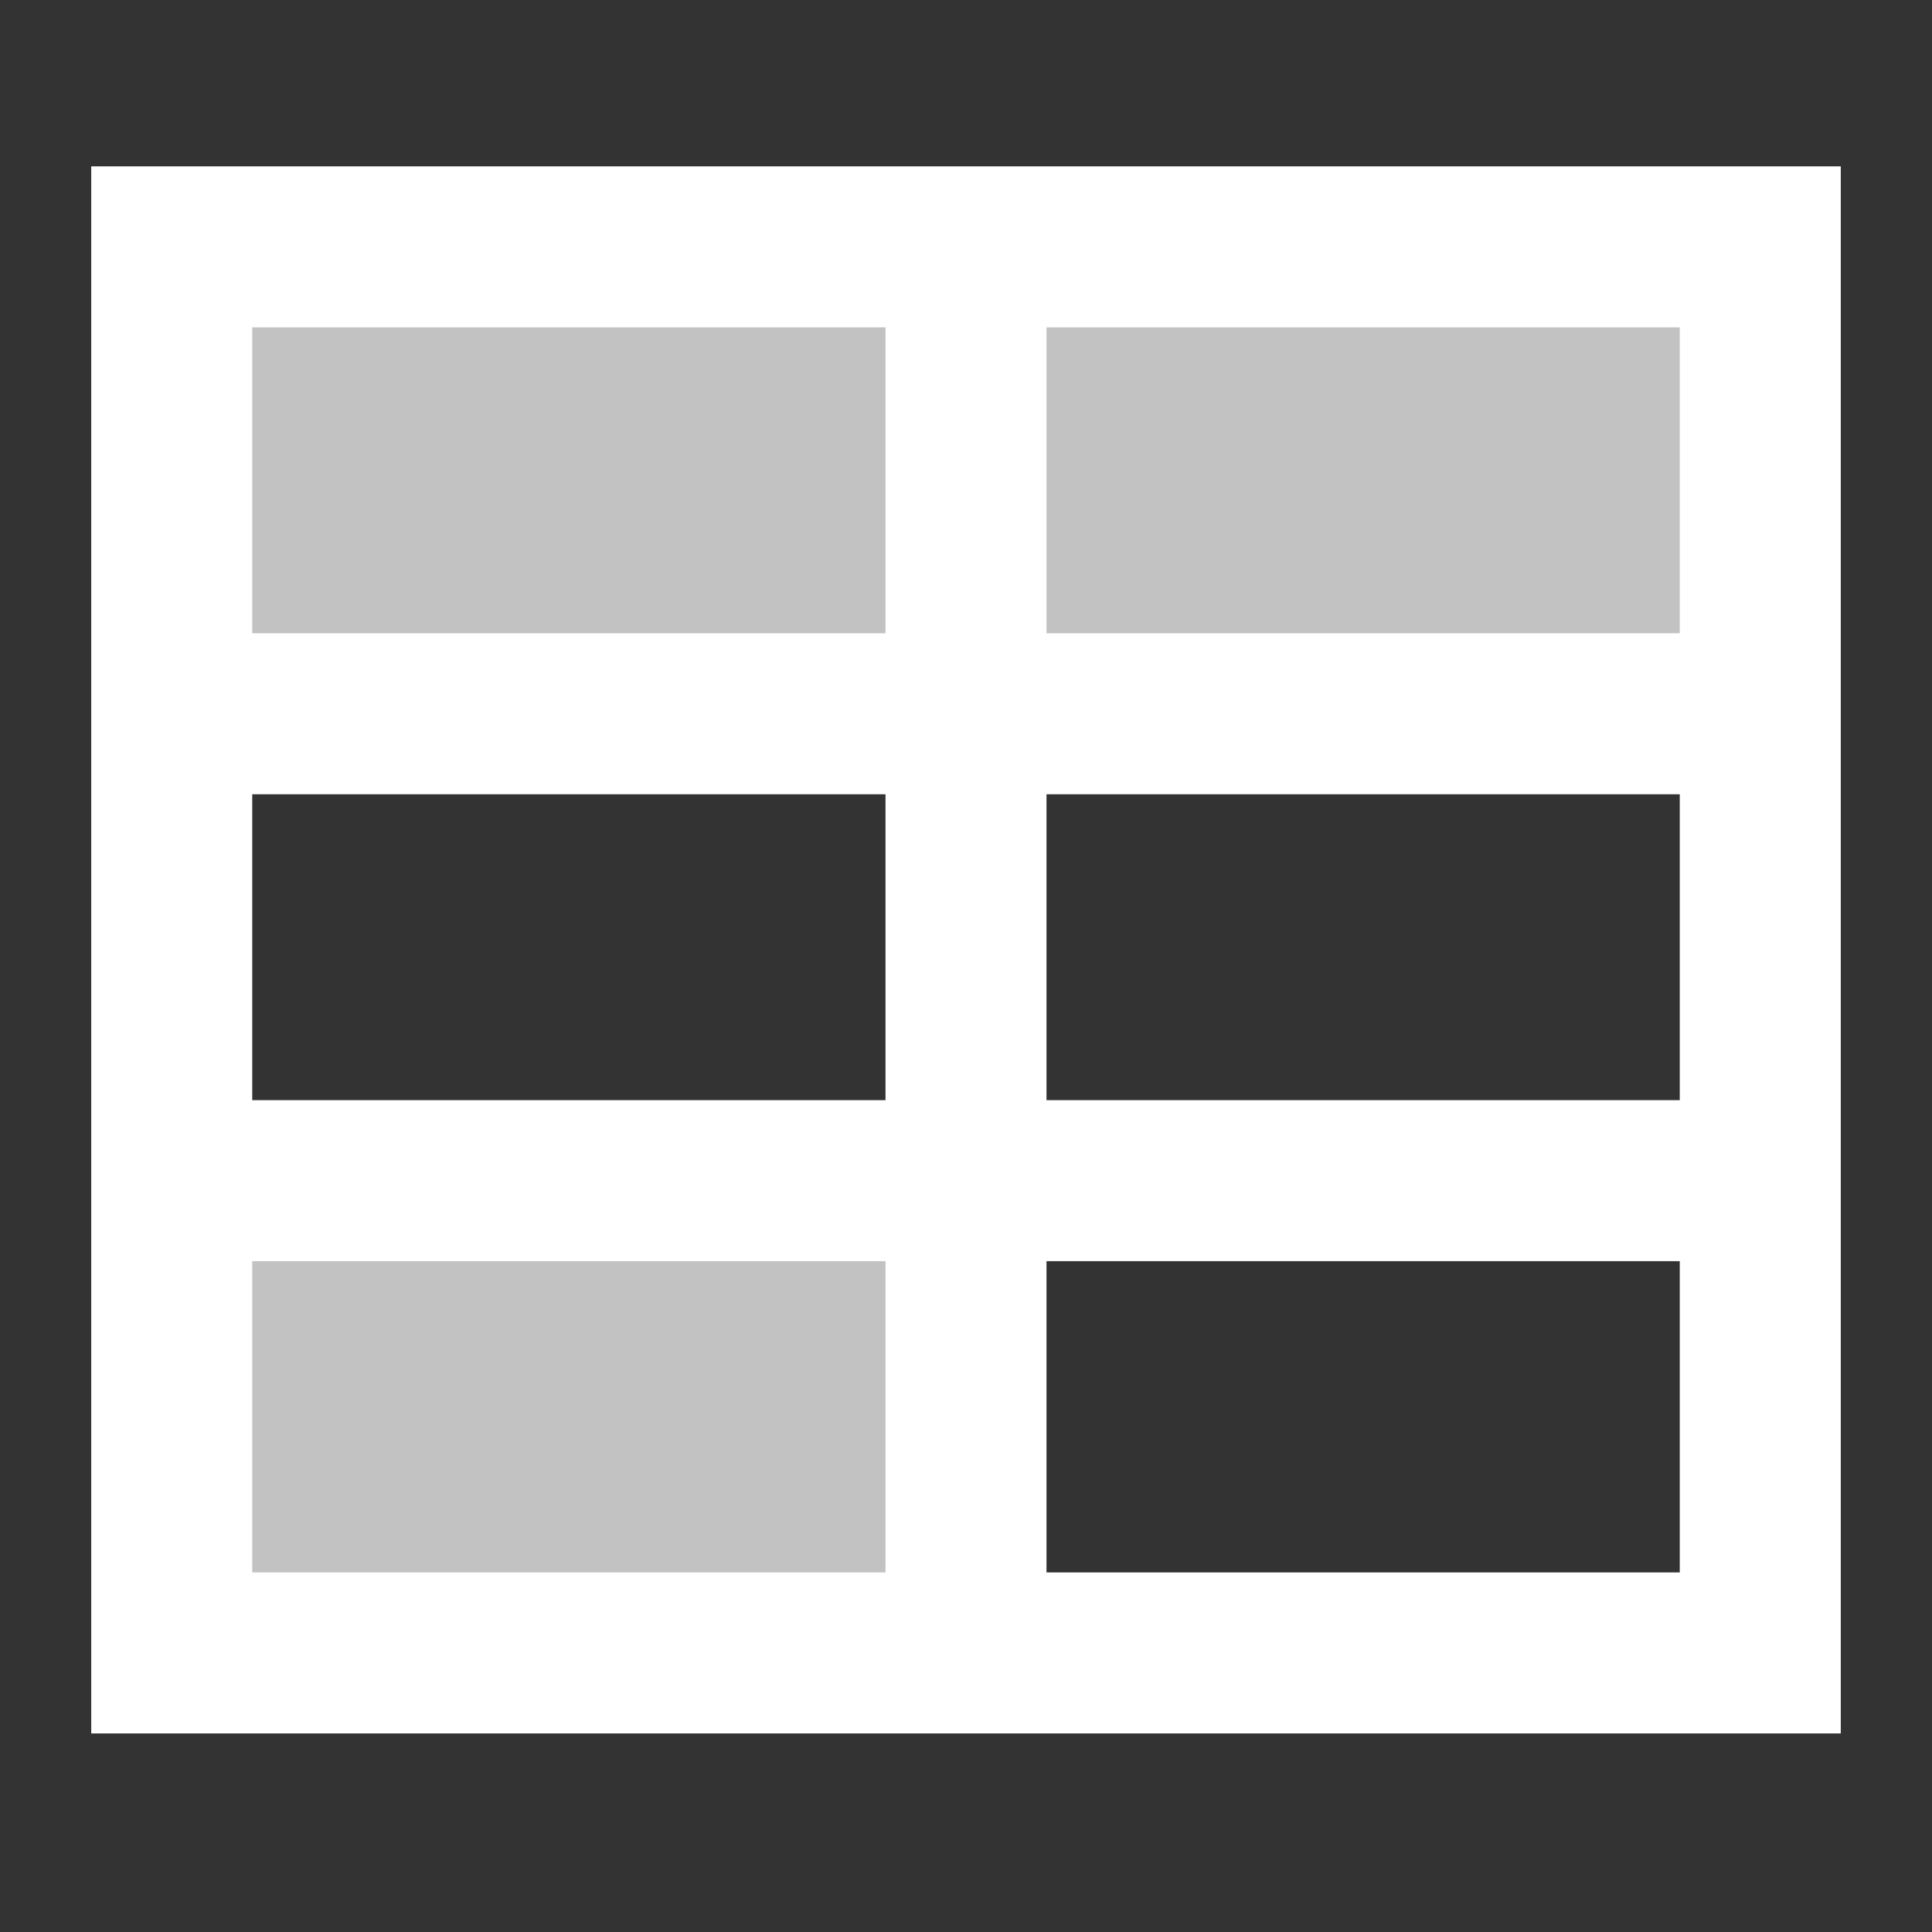 <?xml version="1.0"?>
<svg xmlns="http://www.w3.org/2000/svg" version="1.1" viewBox="0 0 36 36">
  <rect x="0" y="0" width="36" height="36" fill="#333333" stroke="none"/>
  <g>
    <rect x="3.1" y="21.9" width="14.9" height="9" fill="#fff" opacity=".7" stroke-width="0"/>
    <rect x="3.1" y="4.6" width="14.9" height="9" fill="#fff" opacity=".7" stroke-width="0"/>
    <rect x="17.7" y="4.6" width="14.9" height="9" fill="#fff" opacity=".7" stroke-width="0"/>
  </g>
  <g>
    <rect x="3.2" y="4.6" width="29.6" height="26.2" fill="none" stroke="#fff" stroke-miterlimit="10" stroke-width="3"/>
    <line x1="3.2" y1="13.3" x2="32.8" y2="13.3" fill="none" stroke="#fff" stroke-miterlimit="10" stroke-width="3"/>
    <line x1="3.2" y1="22" x2="32.8" y2="22" fill="none" stroke="#fff" stroke-miterlimit="10" stroke-width="3"/>
    <line x1="18" y1="30.8" x2="18" y2="4.6" fill="none" stroke="#fff" stroke-miterlimit="10" stroke-width="3"/>
  </g>
</svg>
